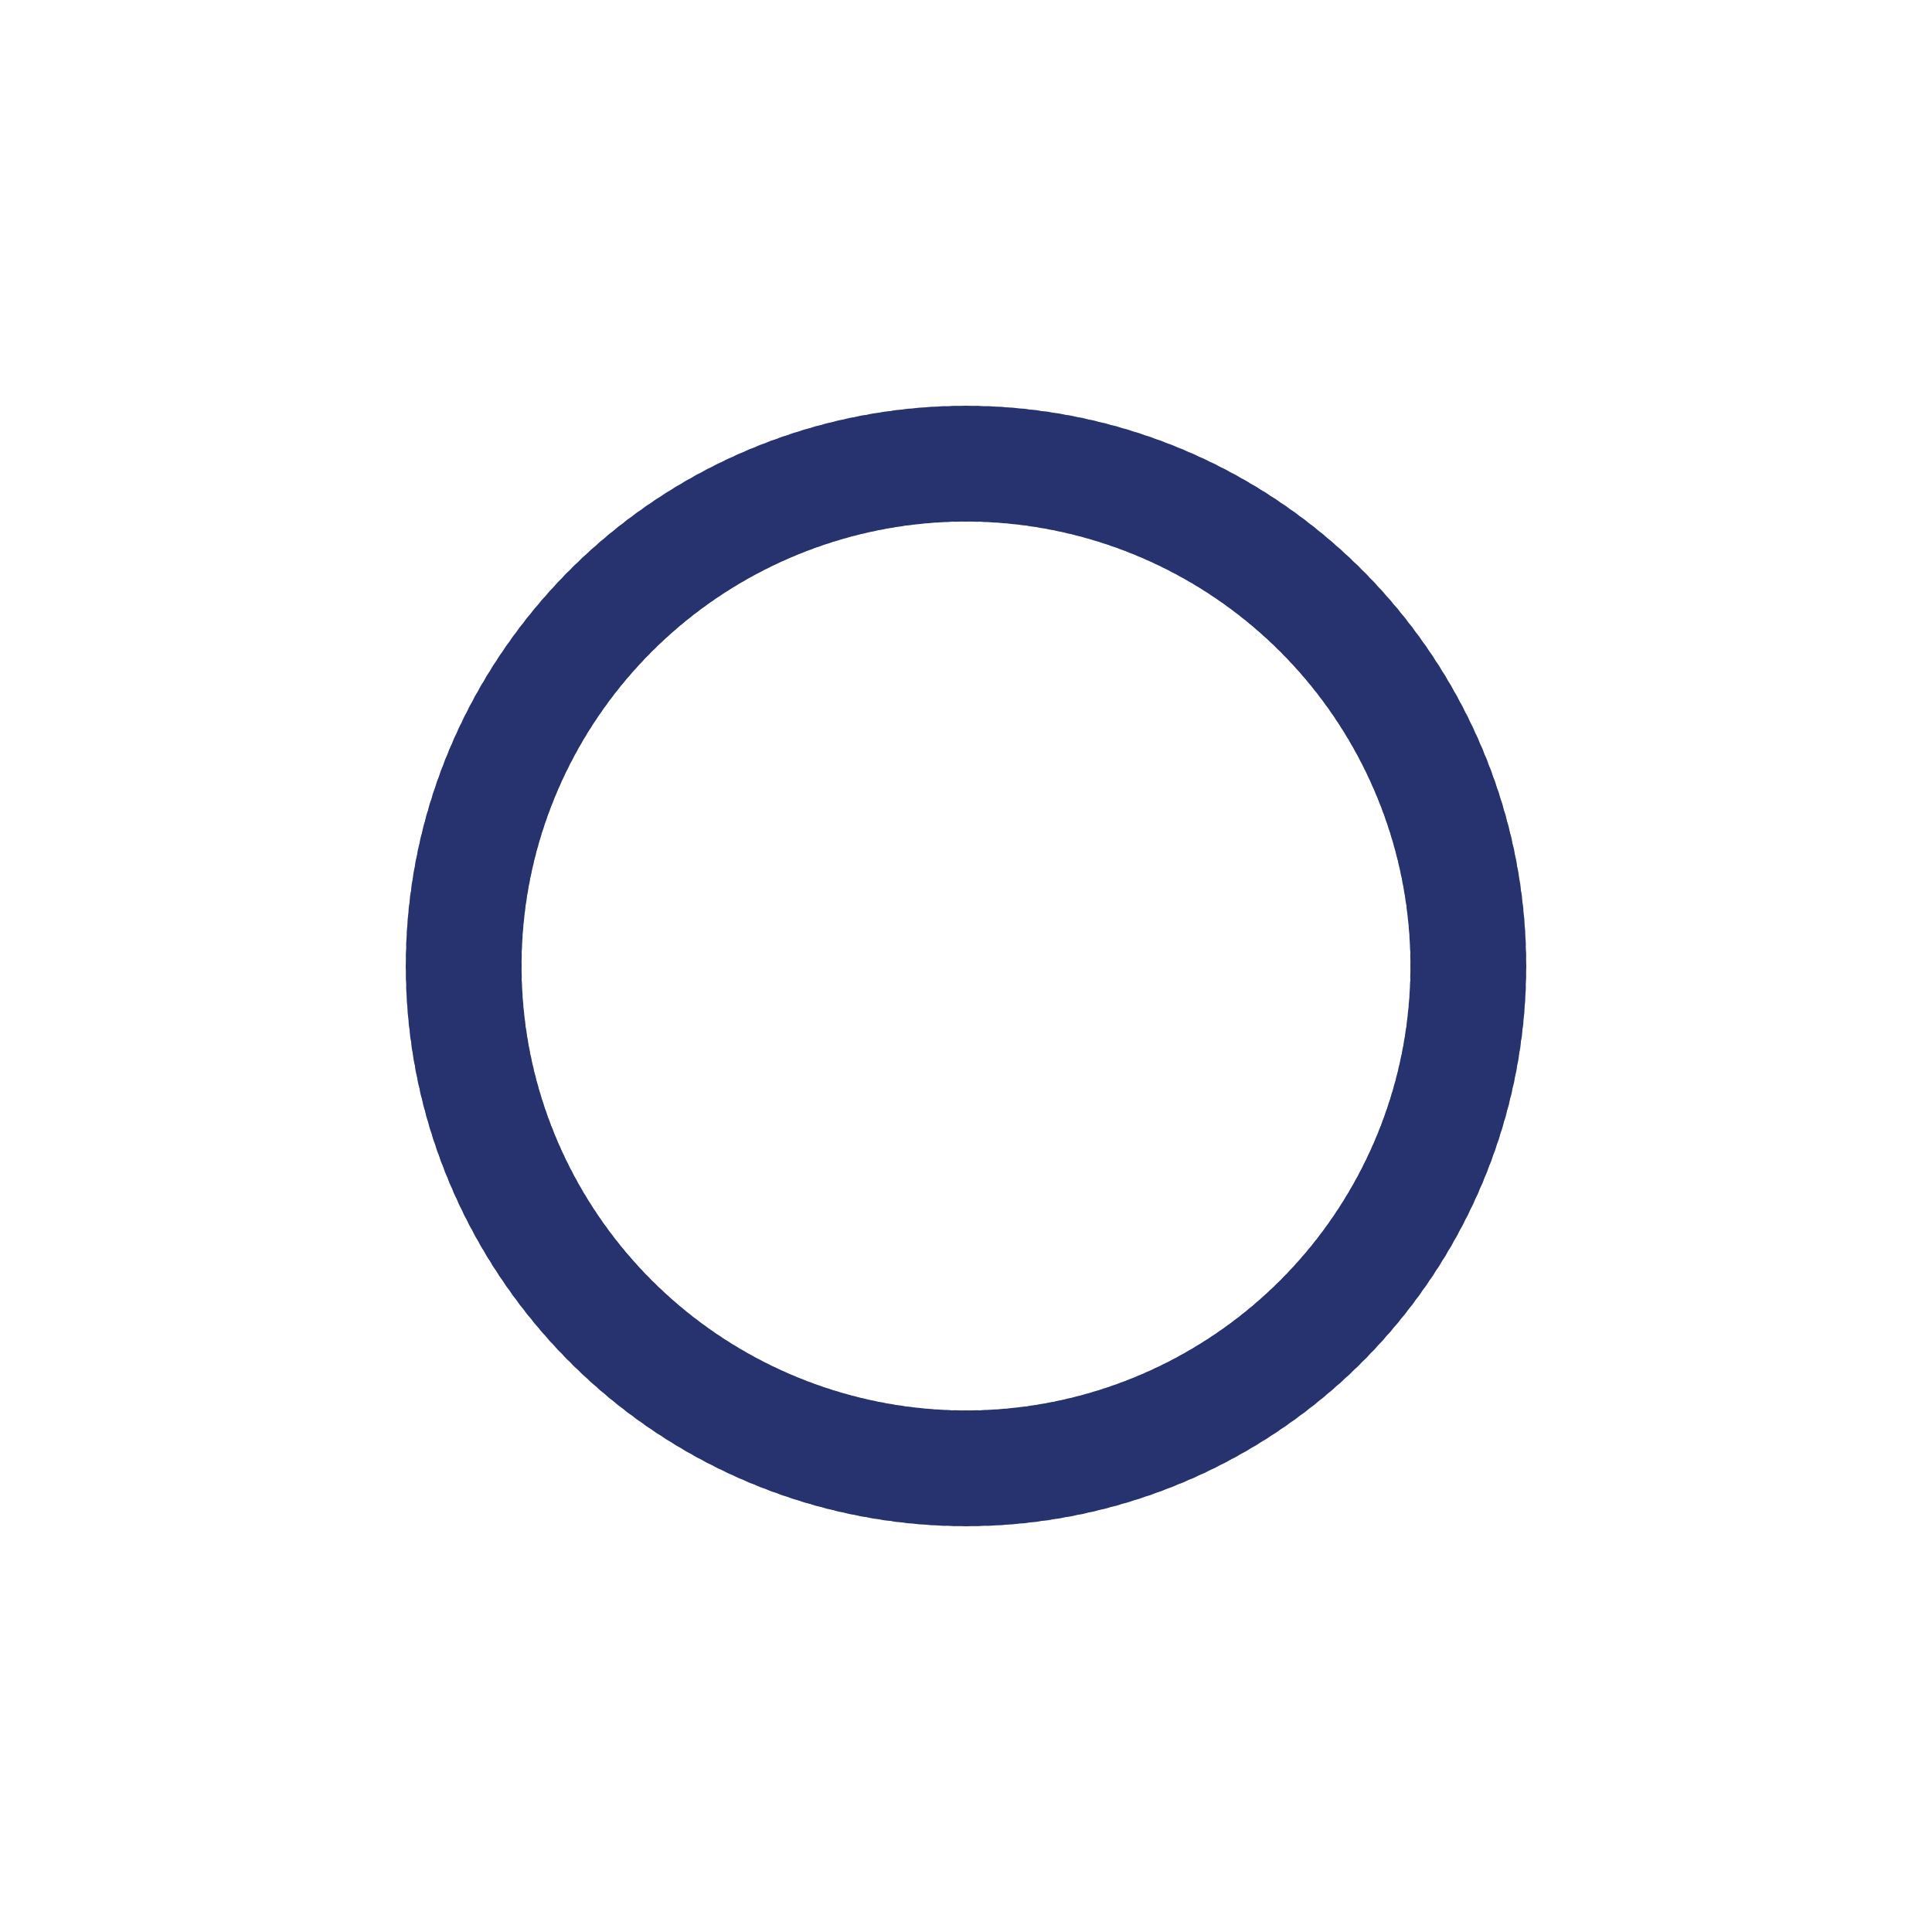<svg class="lds-spinner" width="200px"  height="200px"  xmlns="http://www.w3.org/2000/svg" xmlns:xlink="http://www.w3.org/1999/xlink" viewBox="0 0 100 100" preserveAspectRatio="xMidYMid" style="background: none;"><g transform="rotate(0 50 50)">
  <rect x="47" y="21" rx="47" ry="21" width="6" height="6" fill="#27336e">
    <animate attributeName="opacity" values="1;0" keyTimes="0;1" dur="1s" begin="-0.997s" repeatCount="indefinite"></animate>
  </rect>
</g><g transform="rotate(1.2 50 50)">
  <rect x="47" y="21" rx="47" ry="21" width="6" height="6" fill="#27336e">
    <animate attributeName="opacity" values="1;0" keyTimes="0;1" dur="1s" begin="-0.993s" repeatCount="indefinite"></animate>
  </rect>
</g><g transform="rotate(2.4 50 50)">
  <rect x="47" y="21" rx="47" ry="21" width="6" height="6" fill="#27336e">
    <animate attributeName="opacity" values="1;0" keyTimes="0;1" dur="1s" begin="-0.99s" repeatCount="indefinite"></animate>
  </rect>
</g><g transform="rotate(3.6 50 50)">
  <rect x="47" y="21" rx="47" ry="21" width="6" height="6" fill="#27336e">
    <animate attributeName="opacity" values="1;0" keyTimes="0;1" dur="1s" begin="-0.987s" repeatCount="indefinite"></animate>
  </rect>
</g><g transform="rotate(4.8 50 50)">
  <rect x="47" y="21" rx="47" ry="21" width="6" height="6" fill="#27336e">
    <animate attributeName="opacity" values="1;0" keyTimes="0;1" dur="1s" begin="-0.983s" repeatCount="indefinite"></animate>
  </rect>
</g><g transform="rotate(6 50 50)">
  <rect x="47" y="21" rx="47" ry="21" width="6" height="6" fill="#27336e">
    <animate attributeName="opacity" values="1;0" keyTimes="0;1" dur="1s" begin="-0.98s" repeatCount="indefinite"></animate>
  </rect>
</g><g transform="rotate(7.2 50 50)">
  <rect x="47" y="21" rx="47" ry="21" width="6" height="6" fill="#27336e">
    <animate attributeName="opacity" values="1;0" keyTimes="0;1" dur="1s" begin="-0.977s" repeatCount="indefinite"></animate>
  </rect>
</g><g transform="rotate(8.4 50 50)">
  <rect x="47" y="21" rx="47" ry="21" width="6" height="6" fill="#27336e">
    <animate attributeName="opacity" values="1;0" keyTimes="0;1" dur="1s" begin="-0.973s" repeatCount="indefinite"></animate>
  </rect>
</g><g transform="rotate(9.6 50 50)">
  <rect x="47" y="21" rx="47" ry="21" width="6" height="6" fill="#27336e">
    <animate attributeName="opacity" values="1;0" keyTimes="0;1" dur="1s" begin="-0.97s" repeatCount="indefinite"></animate>
  </rect>
</g><g transform="rotate(10.8 50 50)">
  <rect x="47" y="21" rx="47" ry="21" width="6" height="6" fill="#27336e">
    <animate attributeName="opacity" values="1;0" keyTimes="0;1" dur="1s" begin="-0.967s" repeatCount="indefinite"></animate>
  </rect>
</g><g transform="rotate(12 50 50)">
  <rect x="47" y="21" rx="47" ry="21" width="6" height="6" fill="#27336e">
    <animate attributeName="opacity" values="1;0" keyTimes="0;1" dur="1s" begin="-0.963s" repeatCount="indefinite"></animate>
  </rect>
</g><g transform="rotate(13.2 50 50)">
  <rect x="47" y="21" rx="47" ry="21" width="6" height="6" fill="#27336e">
    <animate attributeName="opacity" values="1;0" keyTimes="0;1" dur="1s" begin="-0.96s" repeatCount="indefinite"></animate>
  </rect>
</g><g transform="rotate(14.4 50 50)">
  <rect x="47" y="21" rx="47" ry="21" width="6" height="6" fill="#27336e">
    <animate attributeName="opacity" values="1;0" keyTimes="0;1" dur="1s" begin="-0.957s" repeatCount="indefinite"></animate>
  </rect>
</g><g transform="rotate(15.6 50 50)">
  <rect x="47" y="21" rx="47" ry="21" width="6" height="6" fill="#27336e">
    <animate attributeName="opacity" values="1;0" keyTimes="0;1" dur="1s" begin="-0.953s" repeatCount="indefinite"></animate>
  </rect>
</g><g transform="rotate(16.8 50 50)">
  <rect x="47" y="21" rx="47" ry="21" width="6" height="6" fill="#27336e">
    <animate attributeName="opacity" values="1;0" keyTimes="0;1" dur="1s" begin="-0.95s" repeatCount="indefinite"></animate>
  </rect>
</g><g transform="rotate(18 50 50)">
  <rect x="47" y="21" rx="47" ry="21" width="6" height="6" fill="#27336e">
    <animate attributeName="opacity" values="1;0" keyTimes="0;1" dur="1s" begin="-0.947s" repeatCount="indefinite"></animate>
  </rect>
</g><g transform="rotate(19.2 50 50)">
  <rect x="47" y="21" rx="47" ry="21" width="6" height="6" fill="#27336e">
    <animate attributeName="opacity" values="1;0" keyTimes="0;1" dur="1s" begin="-0.943s" repeatCount="indefinite"></animate>
  </rect>
</g><g transform="rotate(20.4 50 50)">
  <rect x="47" y="21" rx="47" ry="21" width="6" height="6" fill="#27336e">
    <animate attributeName="opacity" values="1;0" keyTimes="0;1" dur="1s" begin="-0.94s" repeatCount="indefinite"></animate>
  </rect>
</g><g transform="rotate(21.6 50 50)">
  <rect x="47" y="21" rx="47" ry="21" width="6" height="6" fill="#27336e">
    <animate attributeName="opacity" values="1;0" keyTimes="0;1" dur="1s" begin="-0.937s" repeatCount="indefinite"></animate>
  </rect>
</g><g transform="rotate(22.8 50 50)">
  <rect x="47" y="21" rx="47" ry="21" width="6" height="6" fill="#27336e">
    <animate attributeName="opacity" values="1;0" keyTimes="0;1" dur="1s" begin="-0.933s" repeatCount="indefinite"></animate>
  </rect>
</g><g transform="rotate(24 50 50)">
  <rect x="47" y="21" rx="47" ry="21" width="6" height="6" fill="#27336e">
    <animate attributeName="opacity" values="1;0" keyTimes="0;1" dur="1s" begin="-0.93s" repeatCount="indefinite"></animate>
  </rect>
</g><g transform="rotate(25.2 50 50)">
  <rect x="47" y="21" rx="47" ry="21" width="6" height="6" fill="#27336e">
    <animate attributeName="opacity" values="1;0" keyTimes="0;1" dur="1s" begin="-0.927s" repeatCount="indefinite"></animate>
  </rect>
</g><g transform="rotate(26.4 50 50)">
  <rect x="47" y="21" rx="47" ry="21" width="6" height="6" fill="#27336e">
    <animate attributeName="opacity" values="1;0" keyTimes="0;1" dur="1s" begin="-0.923s" repeatCount="indefinite"></animate>
  </rect>
</g><g transform="rotate(27.6 50 50)">
  <rect x="47" y="21" rx="47" ry="21" width="6" height="6" fill="#27336e">
    <animate attributeName="opacity" values="1;0" keyTimes="0;1" dur="1s" begin="-0.92s" repeatCount="indefinite"></animate>
  </rect>
</g><g transform="rotate(28.8 50 50)">
  <rect x="47" y="21" rx="47" ry="21" width="6" height="6" fill="#27336e">
    <animate attributeName="opacity" values="1;0" keyTimes="0;1" dur="1s" begin="-0.917s" repeatCount="indefinite"></animate>
  </rect>
</g><g transform="rotate(30 50 50)">
  <rect x="47" y="21" rx="47" ry="21" width="6" height="6" fill="#27336e">
    <animate attributeName="opacity" values="1;0" keyTimes="0;1" dur="1s" begin="-0.913s" repeatCount="indefinite"></animate>
  </rect>
</g><g transform="rotate(31.2 50 50)">
  <rect x="47" y="21" rx="47" ry="21" width="6" height="6" fill="#27336e">
    <animate attributeName="opacity" values="1;0" keyTimes="0;1" dur="1s" begin="-0.91s" repeatCount="indefinite"></animate>
  </rect>
</g><g transform="rotate(32.4 50 50)">
  <rect x="47" y="21" rx="47" ry="21" width="6" height="6" fill="#27336e">
    <animate attributeName="opacity" values="1;0" keyTimes="0;1" dur="1s" begin="-0.907s" repeatCount="indefinite"></animate>
  </rect>
</g><g transform="rotate(33.6 50 50)">
  <rect x="47" y="21" rx="47" ry="21" width="6" height="6" fill="#27336e">
    <animate attributeName="opacity" values="1;0" keyTimes="0;1" dur="1s" begin="-0.903s" repeatCount="indefinite"></animate>
  </rect>
</g><g transform="rotate(34.8 50 50)">
  <rect x="47" y="21" rx="47" ry="21" width="6" height="6" fill="#27336e">
    <animate attributeName="opacity" values="1;0" keyTimes="0;1" dur="1s" begin="-0.9s" repeatCount="indefinite"></animate>
  </rect>
</g><g transform="rotate(36 50 50)">
  <rect x="47" y="21" rx="47" ry="21" width="6" height="6" fill="#27336e">
    <animate attributeName="opacity" values="1;0" keyTimes="0;1" dur="1s" begin="-0.897s" repeatCount="indefinite"></animate>
  </rect>
</g><g transform="rotate(37.2 50 50)">
  <rect x="47" y="21" rx="47" ry="21" width="6" height="6" fill="#27336e">
    <animate attributeName="opacity" values="1;0" keyTimes="0;1" dur="1s" begin="-0.893s" repeatCount="indefinite"></animate>
  </rect>
</g><g transform="rotate(38.4 50 50)">
  <rect x="47" y="21" rx="47" ry="21" width="6" height="6" fill="#27336e">
    <animate attributeName="opacity" values="1;0" keyTimes="0;1" dur="1s" begin="-0.89s" repeatCount="indefinite"></animate>
  </rect>
</g><g transform="rotate(39.6 50 50)">
  <rect x="47" y="21" rx="47" ry="21" width="6" height="6" fill="#27336e">
    <animate attributeName="opacity" values="1;0" keyTimes="0;1" dur="1s" begin="-0.887s" repeatCount="indefinite"></animate>
  </rect>
</g><g transform="rotate(40.8 50 50)">
  <rect x="47" y="21" rx="47" ry="21" width="6" height="6" fill="#27336e">
    <animate attributeName="opacity" values="1;0" keyTimes="0;1" dur="1s" begin="-0.883s" repeatCount="indefinite"></animate>
  </rect>
</g><g transform="rotate(42 50 50)">
  <rect x="47" y="21" rx="47" ry="21" width="6" height="6" fill="#27336e">
    <animate attributeName="opacity" values="1;0" keyTimes="0;1" dur="1s" begin="-0.88s" repeatCount="indefinite"></animate>
  </rect>
</g><g transform="rotate(43.2 50 50)">
  <rect x="47" y="21" rx="47" ry="21" width="6" height="6" fill="#27336e">
    <animate attributeName="opacity" values="1;0" keyTimes="0;1" dur="1s" begin="-0.877s" repeatCount="indefinite"></animate>
  </rect>
</g><g transform="rotate(44.4 50 50)">
  <rect x="47" y="21" rx="47" ry="21" width="6" height="6" fill="#27336e">
    <animate attributeName="opacity" values="1;0" keyTimes="0;1" dur="1s" begin="-0.873s" repeatCount="indefinite"></animate>
  </rect>
</g><g transform="rotate(45.6 50 50)">
  <rect x="47" y="21" rx="47" ry="21" width="6" height="6" fill="#27336e">
    <animate attributeName="opacity" values="1;0" keyTimes="0;1" dur="1s" begin="-0.87s" repeatCount="indefinite"></animate>
  </rect>
</g><g transform="rotate(46.8 50 50)">
  <rect x="47" y="21" rx="47" ry="21" width="6" height="6" fill="#27336e">
    <animate attributeName="opacity" values="1;0" keyTimes="0;1" dur="1s" begin="-0.867s" repeatCount="indefinite"></animate>
  </rect>
</g><g transform="rotate(48 50 50)">
  <rect x="47" y="21" rx="47" ry="21" width="6" height="6" fill="#27336e">
    <animate attributeName="opacity" values="1;0" keyTimes="0;1" dur="1s" begin="-0.863s" repeatCount="indefinite"></animate>
  </rect>
</g><g transform="rotate(49.2 50 50)">
  <rect x="47" y="21" rx="47" ry="21" width="6" height="6" fill="#27336e">
    <animate attributeName="opacity" values="1;0" keyTimes="0;1" dur="1s" begin="-0.86s" repeatCount="indefinite"></animate>
  </rect>
</g><g transform="rotate(50.4 50 50)">
  <rect x="47" y="21" rx="47" ry="21" width="6" height="6" fill="#27336e">
    <animate attributeName="opacity" values="1;0" keyTimes="0;1" dur="1s" begin="-0.857s" repeatCount="indefinite"></animate>
  </rect>
</g><g transform="rotate(51.6 50 50)">
  <rect x="47" y="21" rx="47" ry="21" width="6" height="6" fill="#27336e">
    <animate attributeName="opacity" values="1;0" keyTimes="0;1" dur="1s" begin="-0.853s" repeatCount="indefinite"></animate>
  </rect>
</g><g transform="rotate(52.8 50 50)">
  <rect x="47" y="21" rx="47" ry="21" width="6" height="6" fill="#27336e">
    <animate attributeName="opacity" values="1;0" keyTimes="0;1" dur="1s" begin="-0.85s" repeatCount="indefinite"></animate>
  </rect>
</g><g transform="rotate(54 50 50)">
  <rect x="47" y="21" rx="47" ry="21" width="6" height="6" fill="#27336e">
    <animate attributeName="opacity" values="1;0" keyTimes="0;1" dur="1s" begin="-0.847s" repeatCount="indefinite"></animate>
  </rect>
</g><g transform="rotate(55.2 50 50)">
  <rect x="47" y="21" rx="47" ry="21" width="6" height="6" fill="#27336e">
    <animate attributeName="opacity" values="1;0" keyTimes="0;1" dur="1s" begin="-0.843s" repeatCount="indefinite"></animate>
  </rect>
</g><g transform="rotate(56.4 50 50)">
  <rect x="47" y="21" rx="47" ry="21" width="6" height="6" fill="#27336e">
    <animate attributeName="opacity" values="1;0" keyTimes="0;1" dur="1s" begin="-0.84s" repeatCount="indefinite"></animate>
  </rect>
</g><g transform="rotate(57.6 50 50)">
  <rect x="47" y="21" rx="47" ry="21" width="6" height="6" fill="#27336e">
    <animate attributeName="opacity" values="1;0" keyTimes="0;1" dur="1s" begin="-0.837s" repeatCount="indefinite"></animate>
  </rect>
</g><g transform="rotate(58.8 50 50)">
  <rect x="47" y="21" rx="47" ry="21" width="6" height="6" fill="#27336e">
    <animate attributeName="opacity" values="1;0" keyTimes="0;1" dur="1s" begin="-0.833s" repeatCount="indefinite"></animate>
  </rect>
</g><g transform="rotate(60 50 50)">
  <rect x="47" y="21" rx="47" ry="21" width="6" height="6" fill="#27336e">
    <animate attributeName="opacity" values="1;0" keyTimes="0;1" dur="1s" begin="-0.83s" repeatCount="indefinite"></animate>
  </rect>
</g><g transform="rotate(61.2 50 50)">
  <rect x="47" y="21" rx="47" ry="21" width="6" height="6" fill="#27336e">
    <animate attributeName="opacity" values="1;0" keyTimes="0;1" dur="1s" begin="-0.827s" repeatCount="indefinite"></animate>
  </rect>
</g><g transform="rotate(62.4 50 50)">
  <rect x="47" y="21" rx="47" ry="21" width="6" height="6" fill="#27336e">
    <animate attributeName="opacity" values="1;0" keyTimes="0;1" dur="1s" begin="-0.823s" repeatCount="indefinite"></animate>
  </rect>
</g><g transform="rotate(63.6 50 50)">
  <rect x="47" y="21" rx="47" ry="21" width="6" height="6" fill="#27336e">
    <animate attributeName="opacity" values="1;0" keyTimes="0;1" dur="1s" begin="-0.82s" repeatCount="indefinite"></animate>
  </rect>
</g><g transform="rotate(64.8 50 50)">
  <rect x="47" y="21" rx="47" ry="21" width="6" height="6" fill="#27336e">
    <animate attributeName="opacity" values="1;0" keyTimes="0;1" dur="1s" begin="-0.817s" repeatCount="indefinite"></animate>
  </rect>
</g><g transform="rotate(66 50 50)">
  <rect x="47" y="21" rx="47" ry="21" width="6" height="6" fill="#27336e">
    <animate attributeName="opacity" values="1;0" keyTimes="0;1" dur="1s" begin="-0.813s" repeatCount="indefinite"></animate>
  </rect>
</g><g transform="rotate(67.2 50 50)">
  <rect x="47" y="21" rx="47" ry="21" width="6" height="6" fill="#27336e">
    <animate attributeName="opacity" values="1;0" keyTimes="0;1" dur="1s" begin="-0.81s" repeatCount="indefinite"></animate>
  </rect>
</g><g transform="rotate(68.4 50 50)">
  <rect x="47" y="21" rx="47" ry="21" width="6" height="6" fill="#27336e">
    <animate attributeName="opacity" values="1;0" keyTimes="0;1" dur="1s" begin="-0.807s" repeatCount="indefinite"></animate>
  </rect>
</g><g transform="rotate(69.6 50 50)">
  <rect x="47" y="21" rx="47" ry="21" width="6" height="6" fill="#27336e">
    <animate attributeName="opacity" values="1;0" keyTimes="0;1" dur="1s" begin="-0.803s" repeatCount="indefinite"></animate>
  </rect>
</g><g transform="rotate(70.8 50 50)">
  <rect x="47" y="21" rx="47" ry="21" width="6" height="6" fill="#27336e">
    <animate attributeName="opacity" values="1;0" keyTimes="0;1" dur="1s" begin="-0.8s" repeatCount="indefinite"></animate>
  </rect>
</g><g transform="rotate(72 50 50)">
  <rect x="47" y="21" rx="47" ry="21" width="6" height="6" fill="#27336e">
    <animate attributeName="opacity" values="1;0" keyTimes="0;1" dur="1s" begin="-0.797s" repeatCount="indefinite"></animate>
  </rect>
</g><g transform="rotate(73.2 50 50)">
  <rect x="47" y="21" rx="47" ry="21" width="6" height="6" fill="#27336e">
    <animate attributeName="opacity" values="1;0" keyTimes="0;1" dur="1s" begin="-0.793s" repeatCount="indefinite"></animate>
  </rect>
</g><g transform="rotate(74.4 50 50)">
  <rect x="47" y="21" rx="47" ry="21" width="6" height="6" fill="#27336e">
    <animate attributeName="opacity" values="1;0" keyTimes="0;1" dur="1s" begin="-0.79s" repeatCount="indefinite"></animate>
  </rect>
</g><g transform="rotate(75.6 50 50)">
  <rect x="47" y="21" rx="47" ry="21" width="6" height="6" fill="#27336e">
    <animate attributeName="opacity" values="1;0" keyTimes="0;1" dur="1s" begin="-0.787s" repeatCount="indefinite"></animate>
  </rect>
</g><g transform="rotate(76.8 50 50)">
  <rect x="47" y="21" rx="47" ry="21" width="6" height="6" fill="#27336e">
    <animate attributeName="opacity" values="1;0" keyTimes="0;1" dur="1s" begin="-0.783s" repeatCount="indefinite"></animate>
  </rect>
</g><g transform="rotate(78 50 50)">
  <rect x="47" y="21" rx="47" ry="21" width="6" height="6" fill="#27336e">
    <animate attributeName="opacity" values="1;0" keyTimes="0;1" dur="1s" begin="-0.78s" repeatCount="indefinite"></animate>
  </rect>
</g><g transform="rotate(79.2 50 50)">
  <rect x="47" y="21" rx="47" ry="21" width="6" height="6" fill="#27336e">
    <animate attributeName="opacity" values="1;0" keyTimes="0;1" dur="1s" begin="-0.777s" repeatCount="indefinite"></animate>
  </rect>
</g><g transform="rotate(80.4 50 50)">
  <rect x="47" y="21" rx="47" ry="21" width="6" height="6" fill="#27336e">
    <animate attributeName="opacity" values="1;0" keyTimes="0;1" dur="1s" begin="-0.773s" repeatCount="indefinite"></animate>
  </rect>
</g><g transform="rotate(81.6 50 50)">
  <rect x="47" y="21" rx="47" ry="21" width="6" height="6" fill="#27336e">
    <animate attributeName="opacity" values="1;0" keyTimes="0;1" dur="1s" begin="-0.77s" repeatCount="indefinite"></animate>
  </rect>
</g><g transform="rotate(82.8 50 50)">
  <rect x="47" y="21" rx="47" ry="21" width="6" height="6" fill="#27336e">
    <animate attributeName="opacity" values="1;0" keyTimes="0;1" dur="1s" begin="-0.767s" repeatCount="indefinite"></animate>
  </rect>
</g><g transform="rotate(84 50 50)">
  <rect x="47" y="21" rx="47" ry="21" width="6" height="6" fill="#27336e">
    <animate attributeName="opacity" values="1;0" keyTimes="0;1" dur="1s" begin="-0.763s" repeatCount="indefinite"></animate>
  </rect>
</g><g transform="rotate(85.2 50 50)">
  <rect x="47" y="21" rx="47" ry="21" width="6" height="6" fill="#27336e">
    <animate attributeName="opacity" values="1;0" keyTimes="0;1" dur="1s" begin="-0.76s" repeatCount="indefinite"></animate>
  </rect>
</g><g transform="rotate(86.4 50 50)">
  <rect x="47" y="21" rx="47" ry="21" width="6" height="6" fill="#27336e">
    <animate attributeName="opacity" values="1;0" keyTimes="0;1" dur="1s" begin="-0.757s" repeatCount="indefinite"></animate>
  </rect>
</g><g transform="rotate(87.6 50 50)">
  <rect x="47" y="21" rx="47" ry="21" width="6" height="6" fill="#27336e">
    <animate attributeName="opacity" values="1;0" keyTimes="0;1" dur="1s" begin="-0.753s" repeatCount="indefinite"></animate>
  </rect>
</g><g transform="rotate(88.8 50 50)">
  <rect x="47" y="21" rx="47" ry="21" width="6" height="6" fill="#27336e">
    <animate attributeName="opacity" values="1;0" keyTimes="0;1" dur="1s" begin="-0.75s" repeatCount="indefinite"></animate>
  </rect>
</g><g transform="rotate(90 50 50)">
  <rect x="47" y="21" rx="47" ry="21" width="6" height="6" fill="#27336e">
    <animate attributeName="opacity" values="1;0" keyTimes="0;1" dur="1s" begin="-0.747s" repeatCount="indefinite"></animate>
  </rect>
</g><g transform="rotate(91.2 50 50)">
  <rect x="47" y="21" rx="47" ry="21" width="6" height="6" fill="#27336e">
    <animate attributeName="opacity" values="1;0" keyTimes="0;1" dur="1s" begin="-0.743s" repeatCount="indefinite"></animate>
  </rect>
</g><g transform="rotate(92.4 50 50)">
  <rect x="47" y="21" rx="47" ry="21" width="6" height="6" fill="#27336e">
    <animate attributeName="opacity" values="1;0" keyTimes="0;1" dur="1s" begin="-0.74s" repeatCount="indefinite"></animate>
  </rect>
</g><g transform="rotate(93.6 50 50)">
  <rect x="47" y="21" rx="47" ry="21" width="6" height="6" fill="#27336e">
    <animate attributeName="opacity" values="1;0" keyTimes="0;1" dur="1s" begin="-0.737s" repeatCount="indefinite"></animate>
  </rect>
</g><g transform="rotate(94.8 50 50)">
  <rect x="47" y="21" rx="47" ry="21" width="6" height="6" fill="#27336e">
    <animate attributeName="opacity" values="1;0" keyTimes="0;1" dur="1s" begin="-0.733s" repeatCount="indefinite"></animate>
  </rect>
</g><g transform="rotate(96 50 50)">
  <rect x="47" y="21" rx="47" ry="21" width="6" height="6" fill="#27336e">
    <animate attributeName="opacity" values="1;0" keyTimes="0;1" dur="1s" begin="-0.73s" repeatCount="indefinite"></animate>
  </rect>
</g><g transform="rotate(97.2 50 50)">
  <rect x="47" y="21" rx="47" ry="21" width="6" height="6" fill="#27336e">
    <animate attributeName="opacity" values="1;0" keyTimes="0;1" dur="1s" begin="-0.727s" repeatCount="indefinite"></animate>
  </rect>
</g><g transform="rotate(98.4 50 50)">
  <rect x="47" y="21" rx="47" ry="21" width="6" height="6" fill="#27336e">
    <animate attributeName="opacity" values="1;0" keyTimes="0;1" dur="1s" begin="-0.723s" repeatCount="indefinite"></animate>
  </rect>
</g><g transform="rotate(99.6 50 50)">
  <rect x="47" y="21" rx="47" ry="21" width="6" height="6" fill="#27336e">
    <animate attributeName="opacity" values="1;0" keyTimes="0;1" dur="1s" begin="-0.72s" repeatCount="indefinite"></animate>
  </rect>
</g><g transform="rotate(100.8 50 50)">
  <rect x="47" y="21" rx="47" ry="21" width="6" height="6" fill="#27336e">
    <animate attributeName="opacity" values="1;0" keyTimes="0;1" dur="1s" begin="-0.717s" repeatCount="indefinite"></animate>
  </rect>
</g><g transform="rotate(102 50 50)">
  <rect x="47" y="21" rx="47" ry="21" width="6" height="6" fill="#27336e">
    <animate attributeName="opacity" values="1;0" keyTimes="0;1" dur="1s" begin="-0.713s" repeatCount="indefinite"></animate>
  </rect>
</g><g transform="rotate(103.2 50 50)">
  <rect x="47" y="21" rx="47" ry="21" width="6" height="6" fill="#27336e">
    <animate attributeName="opacity" values="1;0" keyTimes="0;1" dur="1s" begin="-0.71s" repeatCount="indefinite"></animate>
  </rect>
</g><g transform="rotate(104.4 50 50)">
  <rect x="47" y="21" rx="47" ry="21" width="6" height="6" fill="#27336e">
    <animate attributeName="opacity" values="1;0" keyTimes="0;1" dur="1s" begin="-0.707s" repeatCount="indefinite"></animate>
  </rect>
</g><g transform="rotate(105.6 50 50)">
  <rect x="47" y="21" rx="47" ry="21" width="6" height="6" fill="#27336e">
    <animate attributeName="opacity" values="1;0" keyTimes="0;1" dur="1s" begin="-0.703s" repeatCount="indefinite"></animate>
  </rect>
</g><g transform="rotate(106.8 50 50)">
  <rect x="47" y="21" rx="47" ry="21" width="6" height="6" fill="#27336e">
    <animate attributeName="opacity" values="1;0" keyTimes="0;1" dur="1s" begin="-0.7s" repeatCount="indefinite"></animate>
  </rect>
</g><g transform="rotate(108 50 50)">
  <rect x="47" y="21" rx="47" ry="21" width="6" height="6" fill="#27336e">
    <animate attributeName="opacity" values="1;0" keyTimes="0;1" dur="1s" begin="-0.697s" repeatCount="indefinite"></animate>
  </rect>
</g><g transform="rotate(109.2 50 50)">
  <rect x="47" y="21" rx="47" ry="21" width="6" height="6" fill="#27336e">
    <animate attributeName="opacity" values="1;0" keyTimes="0;1" dur="1s" begin="-0.693s" repeatCount="indefinite"></animate>
  </rect>
</g><g transform="rotate(110.4 50 50)">
  <rect x="47" y="21" rx="47" ry="21" width="6" height="6" fill="#27336e">
    <animate attributeName="opacity" values="1;0" keyTimes="0;1" dur="1s" begin="-0.69s" repeatCount="indefinite"></animate>
  </rect>
</g><g transform="rotate(111.6 50 50)">
  <rect x="47" y="21" rx="47" ry="21" width="6" height="6" fill="#27336e">
    <animate attributeName="opacity" values="1;0" keyTimes="0;1" dur="1s" begin="-0.687s" repeatCount="indefinite"></animate>
  </rect>
</g><g transform="rotate(112.8 50 50)">
  <rect x="47" y="21" rx="47" ry="21" width="6" height="6" fill="#27336e">
    <animate attributeName="opacity" values="1;0" keyTimes="0;1" dur="1s" begin="-0.683s" repeatCount="indefinite"></animate>
  </rect>
</g><g transform="rotate(114 50 50)">
  <rect x="47" y="21" rx="47" ry="21" width="6" height="6" fill="#27336e">
    <animate attributeName="opacity" values="1;0" keyTimes="0;1" dur="1s" begin="-0.68s" repeatCount="indefinite"></animate>
  </rect>
</g><g transform="rotate(115.2 50 50)">
  <rect x="47" y="21" rx="47" ry="21" width="6" height="6" fill="#27336e">
    <animate attributeName="opacity" values="1;0" keyTimes="0;1" dur="1s" begin="-0.677s" repeatCount="indefinite"></animate>
  </rect>
</g><g transform="rotate(116.4 50 50)">
  <rect x="47" y="21" rx="47" ry="21" width="6" height="6" fill="#27336e">
    <animate attributeName="opacity" values="1;0" keyTimes="0;1" dur="1s" begin="-0.673s" repeatCount="indefinite"></animate>
  </rect>
</g><g transform="rotate(117.6 50 50)">
  <rect x="47" y="21" rx="47" ry="21" width="6" height="6" fill="#27336e">
    <animate attributeName="opacity" values="1;0" keyTimes="0;1" dur="1s" begin="-0.67s" repeatCount="indefinite"></animate>
  </rect>
</g><g transform="rotate(118.8 50 50)">
  <rect x="47" y="21" rx="47" ry="21" width="6" height="6" fill="#27336e">
    <animate attributeName="opacity" values="1;0" keyTimes="0;1" dur="1s" begin="-0.667s" repeatCount="indefinite"></animate>
  </rect>
</g><g transform="rotate(120 50 50)">
  <rect x="47" y="21" rx="47" ry="21" width="6" height="6" fill="#27336e">
    <animate attributeName="opacity" values="1;0" keyTimes="0;1" dur="1s" begin="-0.663s" repeatCount="indefinite"></animate>
  </rect>
</g><g transform="rotate(121.2 50 50)">
  <rect x="47" y="21" rx="47" ry="21" width="6" height="6" fill="#27336e">
    <animate attributeName="opacity" values="1;0" keyTimes="0;1" dur="1s" begin="-0.66s" repeatCount="indefinite"></animate>
  </rect>
</g><g transform="rotate(122.4 50 50)">
  <rect x="47" y="21" rx="47" ry="21" width="6" height="6" fill="#27336e">
    <animate attributeName="opacity" values="1;0" keyTimes="0;1" dur="1s" begin="-0.657s" repeatCount="indefinite"></animate>
  </rect>
</g><g transform="rotate(123.6 50 50)">
  <rect x="47" y="21" rx="47" ry="21" width="6" height="6" fill="#27336e">
    <animate attributeName="opacity" values="1;0" keyTimes="0;1" dur="1s" begin="-0.653s" repeatCount="indefinite"></animate>
  </rect>
</g><g transform="rotate(124.8 50 50)">
  <rect x="47" y="21" rx="47" ry="21" width="6" height="6" fill="#27336e">
    <animate attributeName="opacity" values="1;0" keyTimes="0;1" dur="1s" begin="-0.65s" repeatCount="indefinite"></animate>
  </rect>
</g><g transform="rotate(126 50 50)">
  <rect x="47" y="21" rx="47" ry="21" width="6" height="6" fill="#27336e">
    <animate attributeName="opacity" values="1;0" keyTimes="0;1" dur="1s" begin="-0.647s" repeatCount="indefinite"></animate>
  </rect>
</g><g transform="rotate(127.2 50 50)">
  <rect x="47" y="21" rx="47" ry="21" width="6" height="6" fill="#27336e">
    <animate attributeName="opacity" values="1;0" keyTimes="0;1" dur="1s" begin="-0.643s" repeatCount="indefinite"></animate>
  </rect>
</g><g transform="rotate(128.4 50 50)">
  <rect x="47" y="21" rx="47" ry="21" width="6" height="6" fill="#27336e">
    <animate attributeName="opacity" values="1;0" keyTimes="0;1" dur="1s" begin="-0.64s" repeatCount="indefinite"></animate>
  </rect>
</g><g transform="rotate(129.6 50 50)">
  <rect x="47" y="21" rx="47" ry="21" width="6" height="6" fill="#27336e">
    <animate attributeName="opacity" values="1;0" keyTimes="0;1" dur="1s" begin="-0.637s" repeatCount="indefinite"></animate>
  </rect>
</g><g transform="rotate(130.8 50 50)">
  <rect x="47" y="21" rx="47" ry="21" width="6" height="6" fill="#27336e">
    <animate attributeName="opacity" values="1;0" keyTimes="0;1" dur="1s" begin="-0.633s" repeatCount="indefinite"></animate>
  </rect>
</g><g transform="rotate(132 50 50)">
  <rect x="47" y="21" rx="47" ry="21" width="6" height="6" fill="#27336e">
    <animate attributeName="opacity" values="1;0" keyTimes="0;1" dur="1s" begin="-0.63s" repeatCount="indefinite"></animate>
  </rect>
</g><g transform="rotate(133.2 50 50)">
  <rect x="47" y="21" rx="47" ry="21" width="6" height="6" fill="#27336e">
    <animate attributeName="opacity" values="1;0" keyTimes="0;1" dur="1s" begin="-0.627s" repeatCount="indefinite"></animate>
  </rect>
</g><g transform="rotate(134.4 50 50)">
  <rect x="47" y="21" rx="47" ry="21" width="6" height="6" fill="#27336e">
    <animate attributeName="opacity" values="1;0" keyTimes="0;1" dur="1s" begin="-0.623s" repeatCount="indefinite"></animate>
  </rect>
</g><g transform="rotate(135.6 50 50)">
  <rect x="47" y="21" rx="47" ry="21" width="6" height="6" fill="#27336e">
    <animate attributeName="opacity" values="1;0" keyTimes="0;1" dur="1s" begin="-0.62s" repeatCount="indefinite"></animate>
  </rect>
</g><g transform="rotate(136.8 50 50)">
  <rect x="47" y="21" rx="47" ry="21" width="6" height="6" fill="#27336e">
    <animate attributeName="opacity" values="1;0" keyTimes="0;1" dur="1s" begin="-0.617s" repeatCount="indefinite"></animate>
  </rect>
</g><g transform="rotate(138 50 50)">
  <rect x="47" y="21" rx="47" ry="21" width="6" height="6" fill="#27336e">
    <animate attributeName="opacity" values="1;0" keyTimes="0;1" dur="1s" begin="-0.613s" repeatCount="indefinite"></animate>
  </rect>
</g><g transform="rotate(139.2 50 50)">
  <rect x="47" y="21" rx="47" ry="21" width="6" height="6" fill="#27336e">
    <animate attributeName="opacity" values="1;0" keyTimes="0;1" dur="1s" begin="-0.61s" repeatCount="indefinite"></animate>
  </rect>
</g><g transform="rotate(140.4 50 50)">
  <rect x="47" y="21" rx="47" ry="21" width="6" height="6" fill="#27336e">
    <animate attributeName="opacity" values="1;0" keyTimes="0;1" dur="1s" begin="-0.607s" repeatCount="indefinite"></animate>
  </rect>
</g><g transform="rotate(141.6 50 50)">
  <rect x="47" y="21" rx="47" ry="21" width="6" height="6" fill="#27336e">
    <animate attributeName="opacity" values="1;0" keyTimes="0;1" dur="1s" begin="-0.603s" repeatCount="indefinite"></animate>
  </rect>
</g><g transform="rotate(142.8 50 50)">
  <rect x="47" y="21" rx="47" ry="21" width="6" height="6" fill="#27336e">
    <animate attributeName="opacity" values="1;0" keyTimes="0;1" dur="1s" begin="-0.6s" repeatCount="indefinite"></animate>
  </rect>
</g><g transform="rotate(144 50 50)">
  <rect x="47" y="21" rx="47" ry="21" width="6" height="6" fill="#27336e">
    <animate attributeName="opacity" values="1;0" keyTimes="0;1" dur="1s" begin="-0.597s" repeatCount="indefinite"></animate>
  </rect>
</g><g transform="rotate(145.2 50 50)">
  <rect x="47" y="21" rx="47" ry="21" width="6" height="6" fill="#27336e">
    <animate attributeName="opacity" values="1;0" keyTimes="0;1" dur="1s" begin="-0.593s" repeatCount="indefinite"></animate>
  </rect>
</g><g transform="rotate(146.4 50 50)">
  <rect x="47" y="21" rx="47" ry="21" width="6" height="6" fill="#27336e">
    <animate attributeName="opacity" values="1;0" keyTimes="0;1" dur="1s" begin="-0.59s" repeatCount="indefinite"></animate>
  </rect>
</g><g transform="rotate(147.6 50 50)">
  <rect x="47" y="21" rx="47" ry="21" width="6" height="6" fill="#27336e">
    <animate attributeName="opacity" values="1;0" keyTimes="0;1" dur="1s" begin="-0.587s" repeatCount="indefinite"></animate>
  </rect>
</g><g transform="rotate(148.8 50 50)">
  <rect x="47" y="21" rx="47" ry="21" width="6" height="6" fill="#27336e">
    <animate attributeName="opacity" values="1;0" keyTimes="0;1" dur="1s" begin="-0.583s" repeatCount="indefinite"></animate>
  </rect>
</g><g transform="rotate(150 50 50)">
  <rect x="47" y="21" rx="47" ry="21" width="6" height="6" fill="#27336e">
    <animate attributeName="opacity" values="1;0" keyTimes="0;1" dur="1s" begin="-0.58s" repeatCount="indefinite"></animate>
  </rect>
</g><g transform="rotate(151.2 50 50)">
  <rect x="47" y="21" rx="47" ry="21" width="6" height="6" fill="#27336e">
    <animate attributeName="opacity" values="1;0" keyTimes="0;1" dur="1s" begin="-0.577s" repeatCount="indefinite"></animate>
  </rect>
</g><g transform="rotate(152.4 50 50)">
  <rect x="47" y="21" rx="47" ry="21" width="6" height="6" fill="#27336e">
    <animate attributeName="opacity" values="1;0" keyTimes="0;1" dur="1s" begin="-0.573s" repeatCount="indefinite"></animate>
  </rect>
</g><g transform="rotate(153.6 50 50)">
  <rect x="47" y="21" rx="47" ry="21" width="6" height="6" fill="#27336e">
    <animate attributeName="opacity" values="1;0" keyTimes="0;1" dur="1s" begin="-0.57s" repeatCount="indefinite"></animate>
  </rect>
</g><g transform="rotate(154.8 50 50)">
  <rect x="47" y="21" rx="47" ry="21" width="6" height="6" fill="#27336e">
    <animate attributeName="opacity" values="1;0" keyTimes="0;1" dur="1s" begin="-0.567s" repeatCount="indefinite"></animate>
  </rect>
</g><g transform="rotate(156 50 50)">
  <rect x="47" y="21" rx="47" ry="21" width="6" height="6" fill="#27336e">
    <animate attributeName="opacity" values="1;0" keyTimes="0;1" dur="1s" begin="-0.563s" repeatCount="indefinite"></animate>
  </rect>
</g><g transform="rotate(157.2 50 50)">
  <rect x="47" y="21" rx="47" ry="21" width="6" height="6" fill="#27336e">
    <animate attributeName="opacity" values="1;0" keyTimes="0;1" dur="1s" begin="-0.56s" repeatCount="indefinite"></animate>
  </rect>
</g><g transform="rotate(158.4 50 50)">
  <rect x="47" y="21" rx="47" ry="21" width="6" height="6" fill="#27336e">
    <animate attributeName="opacity" values="1;0" keyTimes="0;1" dur="1s" begin="-0.557s" repeatCount="indefinite"></animate>
  </rect>
</g><g transform="rotate(159.6 50 50)">
  <rect x="47" y="21" rx="47" ry="21" width="6" height="6" fill="#27336e">
    <animate attributeName="opacity" values="1;0" keyTimes="0;1" dur="1s" begin="-0.553s" repeatCount="indefinite"></animate>
  </rect>
</g><g transform="rotate(160.8 50 50)">
  <rect x="47" y="21" rx="47" ry="21" width="6" height="6" fill="#27336e">
    <animate attributeName="opacity" values="1;0" keyTimes="0;1" dur="1s" begin="-0.55s" repeatCount="indefinite"></animate>
  </rect>
</g><g transform="rotate(162 50 50)">
  <rect x="47" y="21" rx="47" ry="21" width="6" height="6" fill="#27336e">
    <animate attributeName="opacity" values="1;0" keyTimes="0;1" dur="1s" begin="-0.547s" repeatCount="indefinite"></animate>
  </rect>
</g><g transform="rotate(163.2 50 50)">
  <rect x="47" y="21" rx="47" ry="21" width="6" height="6" fill="#27336e">
    <animate attributeName="opacity" values="1;0" keyTimes="0;1" dur="1s" begin="-0.543s" repeatCount="indefinite"></animate>
  </rect>
</g><g transform="rotate(164.4 50 50)">
  <rect x="47" y="21" rx="47" ry="21" width="6" height="6" fill="#27336e">
    <animate attributeName="opacity" values="1;0" keyTimes="0;1" dur="1s" begin="-0.54s" repeatCount="indefinite"></animate>
  </rect>
</g><g transform="rotate(165.6 50 50)">
  <rect x="47" y="21" rx="47" ry="21" width="6" height="6" fill="#27336e">
    <animate attributeName="opacity" values="1;0" keyTimes="0;1" dur="1s" begin="-0.537s" repeatCount="indefinite"></animate>
  </rect>
</g><g transform="rotate(166.8 50 50)">
  <rect x="47" y="21" rx="47" ry="21" width="6" height="6" fill="#27336e">
    <animate attributeName="opacity" values="1;0" keyTimes="0;1" dur="1s" begin="-0.533s" repeatCount="indefinite"></animate>
  </rect>
</g><g transform="rotate(168 50 50)">
  <rect x="47" y="21" rx="47" ry="21" width="6" height="6" fill="#27336e">
    <animate attributeName="opacity" values="1;0" keyTimes="0;1" dur="1s" begin="-0.53s" repeatCount="indefinite"></animate>
  </rect>
</g><g transform="rotate(169.2 50 50)">
  <rect x="47" y="21" rx="47" ry="21" width="6" height="6" fill="#27336e">
    <animate attributeName="opacity" values="1;0" keyTimes="0;1" dur="1s" begin="-0.527s" repeatCount="indefinite"></animate>
  </rect>
</g><g transform="rotate(170.4 50 50)">
  <rect x="47" y="21" rx="47" ry="21" width="6" height="6" fill="#27336e">
    <animate attributeName="opacity" values="1;0" keyTimes="0;1" dur="1s" begin="-0.523s" repeatCount="indefinite"></animate>
  </rect>
</g><g transform="rotate(171.6 50 50)">
  <rect x="47" y="21" rx="47" ry="21" width="6" height="6" fill="#27336e">
    <animate attributeName="opacity" values="1;0" keyTimes="0;1" dur="1s" begin="-0.52s" repeatCount="indefinite"></animate>
  </rect>
</g><g transform="rotate(172.8 50 50)">
  <rect x="47" y="21" rx="47" ry="21" width="6" height="6" fill="#27336e">
    <animate attributeName="opacity" values="1;0" keyTimes="0;1" dur="1s" begin="-0.517s" repeatCount="indefinite"></animate>
  </rect>
</g><g transform="rotate(174 50 50)">
  <rect x="47" y="21" rx="47" ry="21" width="6" height="6" fill="#27336e">
    <animate attributeName="opacity" values="1;0" keyTimes="0;1" dur="1s" begin="-0.513s" repeatCount="indefinite"></animate>
  </rect>
</g><g transform="rotate(175.2 50 50)">
  <rect x="47" y="21" rx="47" ry="21" width="6" height="6" fill="#27336e">
    <animate attributeName="opacity" values="1;0" keyTimes="0;1" dur="1s" begin="-0.51s" repeatCount="indefinite"></animate>
  </rect>
</g><g transform="rotate(176.4 50 50)">
  <rect x="47" y="21" rx="47" ry="21" width="6" height="6" fill="#27336e">
    <animate attributeName="opacity" values="1;0" keyTimes="0;1" dur="1s" begin="-0.507s" repeatCount="indefinite"></animate>
  </rect>
</g><g transform="rotate(177.6 50 50)">
  <rect x="47" y="21" rx="47" ry="21" width="6" height="6" fill="#27336e">
    <animate attributeName="opacity" values="1;0" keyTimes="0;1" dur="1s" begin="-0.503s" repeatCount="indefinite"></animate>
  </rect>
</g><g transform="rotate(178.8 50 50)">
  <rect x="47" y="21" rx="47" ry="21" width="6" height="6" fill="#27336e">
    <animate attributeName="opacity" values="1;0" keyTimes="0;1" dur="1s" begin="-0.5s" repeatCount="indefinite"></animate>
  </rect>
</g><g transform="rotate(180 50 50)">
  <rect x="47" y="21" rx="47" ry="21" width="6" height="6" fill="#27336e">
    <animate attributeName="opacity" values="1;0" keyTimes="0;1" dur="1s" begin="-0.497s" repeatCount="indefinite"></animate>
  </rect>
</g><g transform="rotate(181.2 50 50)">
  <rect x="47" y="21" rx="47" ry="21" width="6" height="6" fill="#27336e">
    <animate attributeName="opacity" values="1;0" keyTimes="0;1" dur="1s" begin="-0.493s" repeatCount="indefinite"></animate>
  </rect>
</g><g transform="rotate(182.4 50 50)">
  <rect x="47" y="21" rx="47" ry="21" width="6" height="6" fill="#27336e">
    <animate attributeName="opacity" values="1;0" keyTimes="0;1" dur="1s" begin="-0.49s" repeatCount="indefinite"></animate>
  </rect>
</g><g transform="rotate(183.6 50 50)">
  <rect x="47" y="21" rx="47" ry="21" width="6" height="6" fill="#27336e">
    <animate attributeName="opacity" values="1;0" keyTimes="0;1" dur="1s" begin="-0.487s" repeatCount="indefinite"></animate>
  </rect>
</g><g transform="rotate(184.8 50 50)">
  <rect x="47" y="21" rx="47" ry="21" width="6" height="6" fill="#27336e">
    <animate attributeName="opacity" values="1;0" keyTimes="0;1" dur="1s" begin="-0.483s" repeatCount="indefinite"></animate>
  </rect>
</g><g transform="rotate(186 50 50)">
  <rect x="47" y="21" rx="47" ry="21" width="6" height="6" fill="#27336e">
    <animate attributeName="opacity" values="1;0" keyTimes="0;1" dur="1s" begin="-0.48s" repeatCount="indefinite"></animate>
  </rect>
</g><g transform="rotate(187.2 50 50)">
  <rect x="47" y="21" rx="47" ry="21" width="6" height="6" fill="#27336e">
    <animate attributeName="opacity" values="1;0" keyTimes="0;1" dur="1s" begin="-0.477s" repeatCount="indefinite"></animate>
  </rect>
</g><g transform="rotate(188.4 50 50)">
  <rect x="47" y="21" rx="47" ry="21" width="6" height="6" fill="#27336e">
    <animate attributeName="opacity" values="1;0" keyTimes="0;1" dur="1s" begin="-0.473s" repeatCount="indefinite"></animate>
  </rect>
</g><g transform="rotate(189.6 50 50)">
  <rect x="47" y="21" rx="47" ry="21" width="6" height="6" fill="#27336e">
    <animate attributeName="opacity" values="1;0" keyTimes="0;1" dur="1s" begin="-0.47s" repeatCount="indefinite"></animate>
  </rect>
</g><g transform="rotate(190.8 50 50)">
  <rect x="47" y="21" rx="47" ry="21" width="6" height="6" fill="#27336e">
    <animate attributeName="opacity" values="1;0" keyTimes="0;1" dur="1s" begin="-0.467s" repeatCount="indefinite"></animate>
  </rect>
</g><g transform="rotate(192 50 50)">
  <rect x="47" y="21" rx="47" ry="21" width="6" height="6" fill="#27336e">
    <animate attributeName="opacity" values="1;0" keyTimes="0;1" dur="1s" begin="-0.463s" repeatCount="indefinite"></animate>
  </rect>
</g><g transform="rotate(193.2 50 50)">
  <rect x="47" y="21" rx="47" ry="21" width="6" height="6" fill="#27336e">
    <animate attributeName="opacity" values="1;0" keyTimes="0;1" dur="1s" begin="-0.46s" repeatCount="indefinite"></animate>
  </rect>
</g><g transform="rotate(194.4 50 50)">
  <rect x="47" y="21" rx="47" ry="21" width="6" height="6" fill="#27336e">
    <animate attributeName="opacity" values="1;0" keyTimes="0;1" dur="1s" begin="-0.457s" repeatCount="indefinite"></animate>
  </rect>
</g><g transform="rotate(195.6 50 50)">
  <rect x="47" y="21" rx="47" ry="21" width="6" height="6" fill="#27336e">
    <animate attributeName="opacity" values="1;0" keyTimes="0;1" dur="1s" begin="-0.453s" repeatCount="indefinite"></animate>
  </rect>
</g><g transform="rotate(196.8 50 50)">
  <rect x="47" y="21" rx="47" ry="21" width="6" height="6" fill="#27336e">
    <animate attributeName="opacity" values="1;0" keyTimes="0;1" dur="1s" begin="-0.45s" repeatCount="indefinite"></animate>
  </rect>
</g><g transform="rotate(198 50 50)">
  <rect x="47" y="21" rx="47" ry="21" width="6" height="6" fill="#27336e">
    <animate attributeName="opacity" values="1;0" keyTimes="0;1" dur="1s" begin="-0.447s" repeatCount="indefinite"></animate>
  </rect>
</g><g transform="rotate(199.2 50 50)">
  <rect x="47" y="21" rx="47" ry="21" width="6" height="6" fill="#27336e">
    <animate attributeName="opacity" values="1;0" keyTimes="0;1" dur="1s" begin="-0.443s" repeatCount="indefinite"></animate>
  </rect>
</g><g transform="rotate(200.4 50 50)">
  <rect x="47" y="21" rx="47" ry="21" width="6" height="6" fill="#27336e">
    <animate attributeName="opacity" values="1;0" keyTimes="0;1" dur="1s" begin="-0.44s" repeatCount="indefinite"></animate>
  </rect>
</g><g transform="rotate(201.6 50 50)">
  <rect x="47" y="21" rx="47" ry="21" width="6" height="6" fill="#27336e">
    <animate attributeName="opacity" values="1;0" keyTimes="0;1" dur="1s" begin="-0.437s" repeatCount="indefinite"></animate>
  </rect>
</g><g transform="rotate(202.8 50 50)">
  <rect x="47" y="21" rx="47" ry="21" width="6" height="6" fill="#27336e">
    <animate attributeName="opacity" values="1;0" keyTimes="0;1" dur="1s" begin="-0.433s" repeatCount="indefinite"></animate>
  </rect>
</g><g transform="rotate(204 50 50)">
  <rect x="47" y="21" rx="47" ry="21" width="6" height="6" fill="#27336e">
    <animate attributeName="opacity" values="1;0" keyTimes="0;1" dur="1s" begin="-0.43s" repeatCount="indefinite"></animate>
  </rect>
</g><g transform="rotate(205.2 50 50)">
  <rect x="47" y="21" rx="47" ry="21" width="6" height="6" fill="#27336e">
    <animate attributeName="opacity" values="1;0" keyTimes="0;1" dur="1s" begin="-0.427s" repeatCount="indefinite"></animate>
  </rect>
</g><g transform="rotate(206.4 50 50)">
  <rect x="47" y="21" rx="47" ry="21" width="6" height="6" fill="#27336e">
    <animate attributeName="opacity" values="1;0" keyTimes="0;1" dur="1s" begin="-0.423s" repeatCount="indefinite"></animate>
  </rect>
</g><g transform="rotate(207.6 50 50)">
  <rect x="47" y="21" rx="47" ry="21" width="6" height="6" fill="#27336e">
    <animate attributeName="opacity" values="1;0" keyTimes="0;1" dur="1s" begin="-0.42s" repeatCount="indefinite"></animate>
  </rect>
</g><g transform="rotate(208.8 50 50)">
  <rect x="47" y="21" rx="47" ry="21" width="6" height="6" fill="#27336e">
    <animate attributeName="opacity" values="1;0" keyTimes="0;1" dur="1s" begin="-0.417s" repeatCount="indefinite"></animate>
  </rect>
</g><g transform="rotate(210 50 50)">
  <rect x="47" y="21" rx="47" ry="21" width="6" height="6" fill="#27336e">
    <animate attributeName="opacity" values="1;0" keyTimes="0;1" dur="1s" begin="-0.413s" repeatCount="indefinite"></animate>
  </rect>
</g><g transform="rotate(211.2 50 50)">
  <rect x="47" y="21" rx="47" ry="21" width="6" height="6" fill="#27336e">
    <animate attributeName="opacity" values="1;0" keyTimes="0;1" dur="1s" begin="-0.41s" repeatCount="indefinite"></animate>
  </rect>
</g><g transform="rotate(212.4 50 50)">
  <rect x="47" y="21" rx="47" ry="21" width="6" height="6" fill="#27336e">
    <animate attributeName="opacity" values="1;0" keyTimes="0;1" dur="1s" begin="-0.407s" repeatCount="indefinite"></animate>
  </rect>
</g><g transform="rotate(213.6 50 50)">
  <rect x="47" y="21" rx="47" ry="21" width="6" height="6" fill="#27336e">
    <animate attributeName="opacity" values="1;0" keyTimes="0;1" dur="1s" begin="-0.403s" repeatCount="indefinite"></animate>
  </rect>
</g><g transform="rotate(214.8 50 50)">
  <rect x="47" y="21" rx="47" ry="21" width="6" height="6" fill="#27336e">
    <animate attributeName="opacity" values="1;0" keyTimes="0;1" dur="1s" begin="-0.4s" repeatCount="indefinite"></animate>
  </rect>
</g><g transform="rotate(216 50 50)">
  <rect x="47" y="21" rx="47" ry="21" width="6" height="6" fill="#27336e">
    <animate attributeName="opacity" values="1;0" keyTimes="0;1" dur="1s" begin="-0.397s" repeatCount="indefinite"></animate>
  </rect>
</g><g transform="rotate(217.2 50 50)">
  <rect x="47" y="21" rx="47" ry="21" width="6" height="6" fill="#27336e">
    <animate attributeName="opacity" values="1;0" keyTimes="0;1" dur="1s" begin="-0.393s" repeatCount="indefinite"></animate>
  </rect>
</g><g transform="rotate(218.4 50 50)">
  <rect x="47" y="21" rx="47" ry="21" width="6" height="6" fill="#27336e">
    <animate attributeName="opacity" values="1;0" keyTimes="0;1" dur="1s" begin="-0.39s" repeatCount="indefinite"></animate>
  </rect>
</g><g transform="rotate(219.6 50 50)">
  <rect x="47" y="21" rx="47" ry="21" width="6" height="6" fill="#27336e">
    <animate attributeName="opacity" values="1;0" keyTimes="0;1" dur="1s" begin="-0.387s" repeatCount="indefinite"></animate>
  </rect>
</g><g transform="rotate(220.8 50 50)">
  <rect x="47" y="21" rx="47" ry="21" width="6" height="6" fill="#27336e">
    <animate attributeName="opacity" values="1;0" keyTimes="0;1" dur="1s" begin="-0.383s" repeatCount="indefinite"></animate>
  </rect>
</g><g transform="rotate(222 50 50)">
  <rect x="47" y="21" rx="47" ry="21" width="6" height="6" fill="#27336e">
    <animate attributeName="opacity" values="1;0" keyTimes="0;1" dur="1s" begin="-0.38s" repeatCount="indefinite"></animate>
  </rect>
</g><g transform="rotate(223.2 50 50)">
  <rect x="47" y="21" rx="47" ry="21" width="6" height="6" fill="#27336e">
    <animate attributeName="opacity" values="1;0" keyTimes="0;1" dur="1s" begin="-0.377s" repeatCount="indefinite"></animate>
  </rect>
</g><g transform="rotate(224.4 50 50)">
  <rect x="47" y="21" rx="47" ry="21" width="6" height="6" fill="#27336e">
    <animate attributeName="opacity" values="1;0" keyTimes="0;1" dur="1s" begin="-0.373s" repeatCount="indefinite"></animate>
  </rect>
</g><g transform="rotate(225.6 50 50)">
  <rect x="47" y="21" rx="47" ry="21" width="6" height="6" fill="#27336e">
    <animate attributeName="opacity" values="1;0" keyTimes="0;1" dur="1s" begin="-0.37s" repeatCount="indefinite"></animate>
  </rect>
</g><g transform="rotate(226.8 50 50)">
  <rect x="47" y="21" rx="47" ry="21" width="6" height="6" fill="#27336e">
    <animate attributeName="opacity" values="1;0" keyTimes="0;1" dur="1s" begin="-0.367s" repeatCount="indefinite"></animate>
  </rect>
</g><g transform="rotate(228 50 50)">
  <rect x="47" y="21" rx="47" ry="21" width="6" height="6" fill="#27336e">
    <animate attributeName="opacity" values="1;0" keyTimes="0;1" dur="1s" begin="-0.363s" repeatCount="indefinite"></animate>
  </rect>
</g><g transform="rotate(229.2 50 50)">
  <rect x="47" y="21" rx="47" ry="21" width="6" height="6" fill="#27336e">
    <animate attributeName="opacity" values="1;0" keyTimes="0;1" dur="1s" begin="-0.36s" repeatCount="indefinite"></animate>
  </rect>
</g><g transform="rotate(230.4 50 50)">
  <rect x="47" y="21" rx="47" ry="21" width="6" height="6" fill="#27336e">
    <animate attributeName="opacity" values="1;0" keyTimes="0;1" dur="1s" begin="-0.357s" repeatCount="indefinite"></animate>
  </rect>
</g><g transform="rotate(231.6 50 50)">
  <rect x="47" y="21" rx="47" ry="21" width="6" height="6" fill="#27336e">
    <animate attributeName="opacity" values="1;0" keyTimes="0;1" dur="1s" begin="-0.353s" repeatCount="indefinite"></animate>
  </rect>
</g><g transform="rotate(232.8 50 50)">
  <rect x="47" y="21" rx="47" ry="21" width="6" height="6" fill="#27336e">
    <animate attributeName="opacity" values="1;0" keyTimes="0;1" dur="1s" begin="-0.35s" repeatCount="indefinite"></animate>
  </rect>
</g><g transform="rotate(234 50 50)">
  <rect x="47" y="21" rx="47" ry="21" width="6" height="6" fill="#27336e">
    <animate attributeName="opacity" values="1;0" keyTimes="0;1" dur="1s" begin="-0.347s" repeatCount="indefinite"></animate>
  </rect>
</g><g transform="rotate(235.2 50 50)">
  <rect x="47" y="21" rx="47" ry="21" width="6" height="6" fill="#27336e">
    <animate attributeName="opacity" values="1;0" keyTimes="0;1" dur="1s" begin="-0.343s" repeatCount="indefinite"></animate>
  </rect>
</g><g transform="rotate(236.4 50 50)">
  <rect x="47" y="21" rx="47" ry="21" width="6" height="6" fill="#27336e">
    <animate attributeName="opacity" values="1;0" keyTimes="0;1" dur="1s" begin="-0.34s" repeatCount="indefinite"></animate>
  </rect>
</g><g transform="rotate(237.6 50 50)">
  <rect x="47" y="21" rx="47" ry="21" width="6" height="6" fill="#27336e">
    <animate attributeName="opacity" values="1;0" keyTimes="0;1" dur="1s" begin="-0.337s" repeatCount="indefinite"></animate>
  </rect>
</g><g transform="rotate(238.8 50 50)">
  <rect x="47" y="21" rx="47" ry="21" width="6" height="6" fill="#27336e">
    <animate attributeName="opacity" values="1;0" keyTimes="0;1" dur="1s" begin="-0.333s" repeatCount="indefinite"></animate>
  </rect>
</g><g transform="rotate(240 50 50)">
  <rect x="47" y="21" rx="47" ry="21" width="6" height="6" fill="#27336e">
    <animate attributeName="opacity" values="1;0" keyTimes="0;1" dur="1s" begin="-0.33s" repeatCount="indefinite"></animate>
  </rect>
</g><g transform="rotate(241.2 50 50)">
  <rect x="47" y="21" rx="47" ry="21" width="6" height="6" fill="#27336e">
    <animate attributeName="opacity" values="1;0" keyTimes="0;1" dur="1s" begin="-0.327s" repeatCount="indefinite"></animate>
  </rect>
</g><g transform="rotate(242.4 50 50)">
  <rect x="47" y="21" rx="47" ry="21" width="6" height="6" fill="#27336e">
    <animate attributeName="opacity" values="1;0" keyTimes="0;1" dur="1s" begin="-0.323s" repeatCount="indefinite"></animate>
  </rect>
</g><g transform="rotate(243.6 50 50)">
  <rect x="47" y="21" rx="47" ry="21" width="6" height="6" fill="#27336e">
    <animate attributeName="opacity" values="1;0" keyTimes="0;1" dur="1s" begin="-0.32s" repeatCount="indefinite"></animate>
  </rect>
</g><g transform="rotate(244.8 50 50)">
  <rect x="47" y="21" rx="47" ry="21" width="6" height="6" fill="#27336e">
    <animate attributeName="opacity" values="1;0" keyTimes="0;1" dur="1s" begin="-0.317s" repeatCount="indefinite"></animate>
  </rect>
</g><g transform="rotate(246 50 50)">
  <rect x="47" y="21" rx="47" ry="21" width="6" height="6" fill="#27336e">
    <animate attributeName="opacity" values="1;0" keyTimes="0;1" dur="1s" begin="-0.313s" repeatCount="indefinite"></animate>
  </rect>
</g><g transform="rotate(247.2 50 50)">
  <rect x="47" y="21" rx="47" ry="21" width="6" height="6" fill="#27336e">
    <animate attributeName="opacity" values="1;0" keyTimes="0;1" dur="1s" begin="-0.31s" repeatCount="indefinite"></animate>
  </rect>
</g><g transform="rotate(248.4 50 50)">
  <rect x="47" y="21" rx="47" ry="21" width="6" height="6" fill="#27336e">
    <animate attributeName="opacity" values="1;0" keyTimes="0;1" dur="1s" begin="-0.307s" repeatCount="indefinite"></animate>
  </rect>
</g><g transform="rotate(249.6 50 50)">
  <rect x="47" y="21" rx="47" ry="21" width="6" height="6" fill="#27336e">
    <animate attributeName="opacity" values="1;0" keyTimes="0;1" dur="1s" begin="-0.303s" repeatCount="indefinite"></animate>
  </rect>
</g><g transform="rotate(250.8 50 50)">
  <rect x="47" y="21" rx="47" ry="21" width="6" height="6" fill="#27336e">
    <animate attributeName="opacity" values="1;0" keyTimes="0;1" dur="1s" begin="-0.3s" repeatCount="indefinite"></animate>
  </rect>
</g><g transform="rotate(252 50 50)">
  <rect x="47" y="21" rx="47" ry="21" width="6" height="6" fill="#27336e">
    <animate attributeName="opacity" values="1;0" keyTimes="0;1" dur="1s" begin="-0.297s" repeatCount="indefinite"></animate>
  </rect>
</g><g transform="rotate(253.2 50 50)">
  <rect x="47" y="21" rx="47" ry="21" width="6" height="6" fill="#27336e">
    <animate attributeName="opacity" values="1;0" keyTimes="0;1" dur="1s" begin="-0.293s" repeatCount="indefinite"></animate>
  </rect>
</g><g transform="rotate(254.4 50 50)">
  <rect x="47" y="21" rx="47" ry="21" width="6" height="6" fill="#27336e">
    <animate attributeName="opacity" values="1;0" keyTimes="0;1" dur="1s" begin="-0.29s" repeatCount="indefinite"></animate>
  </rect>
</g><g transform="rotate(255.6 50 50)">
  <rect x="47" y="21" rx="47" ry="21" width="6" height="6" fill="#27336e">
    <animate attributeName="opacity" values="1;0" keyTimes="0;1" dur="1s" begin="-0.287s" repeatCount="indefinite"></animate>
  </rect>
</g><g transform="rotate(256.8 50 50)">
  <rect x="47" y="21" rx="47" ry="21" width="6" height="6" fill="#27336e">
    <animate attributeName="opacity" values="1;0" keyTimes="0;1" dur="1s" begin="-0.283s" repeatCount="indefinite"></animate>
  </rect>
</g><g transform="rotate(258 50 50)">
  <rect x="47" y="21" rx="47" ry="21" width="6" height="6" fill="#27336e">
    <animate attributeName="opacity" values="1;0" keyTimes="0;1" dur="1s" begin="-0.28s" repeatCount="indefinite"></animate>
  </rect>
</g><g transform="rotate(259.2 50 50)">
  <rect x="47" y="21" rx="47" ry="21" width="6" height="6" fill="#27336e">
    <animate attributeName="opacity" values="1;0" keyTimes="0;1" dur="1s" begin="-0.277s" repeatCount="indefinite"></animate>
  </rect>
</g><g transform="rotate(260.4 50 50)">
  <rect x="47" y="21" rx="47" ry="21" width="6" height="6" fill="#27336e">
    <animate attributeName="opacity" values="1;0" keyTimes="0;1" dur="1s" begin="-0.273s" repeatCount="indefinite"></animate>
  </rect>
</g><g transform="rotate(261.6 50 50)">
  <rect x="47" y="21" rx="47" ry="21" width="6" height="6" fill="#27336e">
    <animate attributeName="opacity" values="1;0" keyTimes="0;1" dur="1s" begin="-0.27s" repeatCount="indefinite"></animate>
  </rect>
</g><g transform="rotate(262.8 50 50)">
  <rect x="47" y="21" rx="47" ry="21" width="6" height="6" fill="#27336e">
    <animate attributeName="opacity" values="1;0" keyTimes="0;1" dur="1s" begin="-0.267s" repeatCount="indefinite"></animate>
  </rect>
</g><g transform="rotate(264 50 50)">
  <rect x="47" y="21" rx="47" ry="21" width="6" height="6" fill="#27336e">
    <animate attributeName="opacity" values="1;0" keyTimes="0;1" dur="1s" begin="-0.263s" repeatCount="indefinite"></animate>
  </rect>
</g><g transform="rotate(265.2 50 50)">
  <rect x="47" y="21" rx="47" ry="21" width="6" height="6" fill="#27336e">
    <animate attributeName="opacity" values="1;0" keyTimes="0;1" dur="1s" begin="-0.26s" repeatCount="indefinite"></animate>
  </rect>
</g><g transform="rotate(266.4 50 50)">
  <rect x="47" y="21" rx="47" ry="21" width="6" height="6" fill="#27336e">
    <animate attributeName="opacity" values="1;0" keyTimes="0;1" dur="1s" begin="-0.257s" repeatCount="indefinite"></animate>
  </rect>
</g><g transform="rotate(267.6 50 50)">
  <rect x="47" y="21" rx="47" ry="21" width="6" height="6" fill="#27336e">
    <animate attributeName="opacity" values="1;0" keyTimes="0;1" dur="1s" begin="-0.253s" repeatCount="indefinite"></animate>
  </rect>
</g><g transform="rotate(268.8 50 50)">
  <rect x="47" y="21" rx="47" ry="21" width="6" height="6" fill="#27336e">
    <animate attributeName="opacity" values="1;0" keyTimes="0;1" dur="1s" begin="-0.25s" repeatCount="indefinite"></animate>
  </rect>
</g><g transform="rotate(270 50 50)">
  <rect x="47" y="21" rx="47" ry="21" width="6" height="6" fill="#27336e">
    <animate attributeName="opacity" values="1;0" keyTimes="0;1" dur="1s" begin="-0.247s" repeatCount="indefinite"></animate>
  </rect>
</g><g transform="rotate(271.2 50 50)">
  <rect x="47" y="21" rx="47" ry="21" width="6" height="6" fill="#27336e">
    <animate attributeName="opacity" values="1;0" keyTimes="0;1" dur="1s" begin="-0.243s" repeatCount="indefinite"></animate>
  </rect>
</g><g transform="rotate(272.4 50 50)">
  <rect x="47" y="21" rx="47" ry="21" width="6" height="6" fill="#27336e">
    <animate attributeName="opacity" values="1;0" keyTimes="0;1" dur="1s" begin="-0.24s" repeatCount="indefinite"></animate>
  </rect>
</g><g transform="rotate(273.6 50 50)">
  <rect x="47" y="21" rx="47" ry="21" width="6" height="6" fill="#27336e">
    <animate attributeName="opacity" values="1;0" keyTimes="0;1" dur="1s" begin="-0.237s" repeatCount="indefinite"></animate>
  </rect>
</g><g transform="rotate(274.8 50 50)">
  <rect x="47" y="21" rx="47" ry="21" width="6" height="6" fill="#27336e">
    <animate attributeName="opacity" values="1;0" keyTimes="0;1" dur="1s" begin="-0.233s" repeatCount="indefinite"></animate>
  </rect>
</g><g transform="rotate(276 50 50)">
  <rect x="47" y="21" rx="47" ry="21" width="6" height="6" fill="#27336e">
    <animate attributeName="opacity" values="1;0" keyTimes="0;1" dur="1s" begin="-0.23s" repeatCount="indefinite"></animate>
  </rect>
</g><g transform="rotate(277.2 50 50)">
  <rect x="47" y="21" rx="47" ry="21" width="6" height="6" fill="#27336e">
    <animate attributeName="opacity" values="1;0" keyTimes="0;1" dur="1s" begin="-0.227s" repeatCount="indefinite"></animate>
  </rect>
</g><g transform="rotate(278.4 50 50)">
  <rect x="47" y="21" rx="47" ry="21" width="6" height="6" fill="#27336e">
    <animate attributeName="opacity" values="1;0" keyTimes="0;1" dur="1s" begin="-0.223s" repeatCount="indefinite"></animate>
  </rect>
</g><g transform="rotate(279.6 50 50)">
  <rect x="47" y="21" rx="47" ry="21" width="6" height="6" fill="#27336e">
    <animate attributeName="opacity" values="1;0" keyTimes="0;1" dur="1s" begin="-0.22s" repeatCount="indefinite"></animate>
  </rect>
</g><g transform="rotate(280.8 50 50)">
  <rect x="47" y="21" rx="47" ry="21" width="6" height="6" fill="#27336e">
    <animate attributeName="opacity" values="1;0" keyTimes="0;1" dur="1s" begin="-0.217s" repeatCount="indefinite"></animate>
  </rect>
</g><g transform="rotate(282 50 50)">
  <rect x="47" y="21" rx="47" ry="21" width="6" height="6" fill="#27336e">
    <animate attributeName="opacity" values="1;0" keyTimes="0;1" dur="1s" begin="-0.213s" repeatCount="indefinite"></animate>
  </rect>
</g><g transform="rotate(283.2 50 50)">
  <rect x="47" y="21" rx="47" ry="21" width="6" height="6" fill="#27336e">
    <animate attributeName="opacity" values="1;0" keyTimes="0;1" dur="1s" begin="-0.21s" repeatCount="indefinite"></animate>
  </rect>
</g><g transform="rotate(284.4 50 50)">
  <rect x="47" y="21" rx="47" ry="21" width="6" height="6" fill="#27336e">
    <animate attributeName="opacity" values="1;0" keyTimes="0;1" dur="1s" begin="-0.207s" repeatCount="indefinite"></animate>
  </rect>
</g><g transform="rotate(285.6 50 50)">
  <rect x="47" y="21" rx="47" ry="21" width="6" height="6" fill="#27336e">
    <animate attributeName="opacity" values="1;0" keyTimes="0;1" dur="1s" begin="-0.203s" repeatCount="indefinite"></animate>
  </rect>
</g><g transform="rotate(286.8 50 50)">
  <rect x="47" y="21" rx="47" ry="21" width="6" height="6" fill="#27336e">
    <animate attributeName="opacity" values="1;0" keyTimes="0;1" dur="1s" begin="-0.2s" repeatCount="indefinite"></animate>
  </rect>
</g><g transform="rotate(288 50 50)">
  <rect x="47" y="21" rx="47" ry="21" width="6" height="6" fill="#27336e">
    <animate attributeName="opacity" values="1;0" keyTimes="0;1" dur="1s" begin="-0.197s" repeatCount="indefinite"></animate>
  </rect>
</g><g transform="rotate(289.2 50 50)">
  <rect x="47" y="21" rx="47" ry="21" width="6" height="6" fill="#27336e">
    <animate attributeName="opacity" values="1;0" keyTimes="0;1" dur="1s" begin="-0.193s" repeatCount="indefinite"></animate>
  </rect>
</g><g transform="rotate(290.4 50 50)">
  <rect x="47" y="21" rx="47" ry="21" width="6" height="6" fill="#27336e">
    <animate attributeName="opacity" values="1;0" keyTimes="0;1" dur="1s" begin="-0.19s" repeatCount="indefinite"></animate>
  </rect>
</g><g transform="rotate(291.6 50 50)">
  <rect x="47" y="21" rx="47" ry="21" width="6" height="6" fill="#27336e">
    <animate attributeName="opacity" values="1;0" keyTimes="0;1" dur="1s" begin="-0.187s" repeatCount="indefinite"></animate>
  </rect>
</g><g transform="rotate(292.8 50 50)">
  <rect x="47" y="21" rx="47" ry="21" width="6" height="6" fill="#27336e">
    <animate attributeName="opacity" values="1;0" keyTimes="0;1" dur="1s" begin="-0.183s" repeatCount="indefinite"></animate>
  </rect>
</g><g transform="rotate(294 50 50)">
  <rect x="47" y="21" rx="47" ry="21" width="6" height="6" fill="#27336e">
    <animate attributeName="opacity" values="1;0" keyTimes="0;1" dur="1s" begin="-0.18s" repeatCount="indefinite"></animate>
  </rect>
</g><g transform="rotate(295.2 50 50)">
  <rect x="47" y="21" rx="47" ry="21" width="6" height="6" fill="#27336e">
    <animate attributeName="opacity" values="1;0" keyTimes="0;1" dur="1s" begin="-0.177s" repeatCount="indefinite"></animate>
  </rect>
</g><g transform="rotate(296.4 50 50)">
  <rect x="47" y="21" rx="47" ry="21" width="6" height="6" fill="#27336e">
    <animate attributeName="opacity" values="1;0" keyTimes="0;1" dur="1s" begin="-0.173s" repeatCount="indefinite"></animate>
  </rect>
</g><g transform="rotate(297.6 50 50)">
  <rect x="47" y="21" rx="47" ry="21" width="6" height="6" fill="#27336e">
    <animate attributeName="opacity" values="1;0" keyTimes="0;1" dur="1s" begin="-0.17s" repeatCount="indefinite"></animate>
  </rect>
</g><g transform="rotate(298.8 50 50)">
  <rect x="47" y="21" rx="47" ry="21" width="6" height="6" fill="#27336e">
    <animate attributeName="opacity" values="1;0" keyTimes="0;1" dur="1s" begin="-0.167s" repeatCount="indefinite"></animate>
  </rect>
</g><g transform="rotate(300 50 50)">
  <rect x="47" y="21" rx="47" ry="21" width="6" height="6" fill="#27336e">
    <animate attributeName="opacity" values="1;0" keyTimes="0;1" dur="1s" begin="-0.163s" repeatCount="indefinite"></animate>
  </rect>
</g><g transform="rotate(301.2 50 50)">
  <rect x="47" y="21" rx="47" ry="21" width="6" height="6" fill="#27336e">
    <animate attributeName="opacity" values="1;0" keyTimes="0;1" dur="1s" begin="-0.16s" repeatCount="indefinite"></animate>
  </rect>
</g><g transform="rotate(302.4 50 50)">
  <rect x="47" y="21" rx="47" ry="21" width="6" height="6" fill="#27336e">
    <animate attributeName="opacity" values="1;0" keyTimes="0;1" dur="1s" begin="-0.157s" repeatCount="indefinite"></animate>
  </rect>
</g><g transform="rotate(303.6 50 50)">
  <rect x="47" y="21" rx="47" ry="21" width="6" height="6" fill="#27336e">
    <animate attributeName="opacity" values="1;0" keyTimes="0;1" dur="1s" begin="-0.153s" repeatCount="indefinite"></animate>
  </rect>
</g><g transform="rotate(304.8 50 50)">
  <rect x="47" y="21" rx="47" ry="21" width="6" height="6" fill="#27336e">
    <animate attributeName="opacity" values="1;0" keyTimes="0;1" dur="1s" begin="-0.15s" repeatCount="indefinite"></animate>
  </rect>
</g><g transform="rotate(306 50 50)">
  <rect x="47" y="21" rx="47" ry="21" width="6" height="6" fill="#27336e">
    <animate attributeName="opacity" values="1;0" keyTimes="0;1" dur="1s" begin="-0.147s" repeatCount="indefinite"></animate>
  </rect>
</g><g transform="rotate(307.2 50 50)">
  <rect x="47" y="21" rx="47" ry="21" width="6" height="6" fill="#27336e">
    <animate attributeName="opacity" values="1;0" keyTimes="0;1" dur="1s" begin="-0.143s" repeatCount="indefinite"></animate>
  </rect>
</g><g transform="rotate(308.4 50 50)">
  <rect x="47" y="21" rx="47" ry="21" width="6" height="6" fill="#27336e">
    <animate attributeName="opacity" values="1;0" keyTimes="0;1" dur="1s" begin="-0.14s" repeatCount="indefinite"></animate>
  </rect>
</g><g transform="rotate(309.6 50 50)">
  <rect x="47" y="21" rx="47" ry="21" width="6" height="6" fill="#27336e">
    <animate attributeName="opacity" values="1;0" keyTimes="0;1" dur="1s" begin="-0.137s" repeatCount="indefinite"></animate>
  </rect>
</g><g transform="rotate(310.8 50 50)">
  <rect x="47" y="21" rx="47" ry="21" width="6" height="6" fill="#27336e">
    <animate attributeName="opacity" values="1;0" keyTimes="0;1" dur="1s" begin="-0.133s" repeatCount="indefinite"></animate>
  </rect>
</g><g transform="rotate(312 50 50)">
  <rect x="47" y="21" rx="47" ry="21" width="6" height="6" fill="#27336e">
    <animate attributeName="opacity" values="1;0" keyTimes="0;1" dur="1s" begin="-0.13s" repeatCount="indefinite"></animate>
  </rect>
</g><g transform="rotate(313.2 50 50)">
  <rect x="47" y="21" rx="47" ry="21" width="6" height="6" fill="#27336e">
    <animate attributeName="opacity" values="1;0" keyTimes="0;1" dur="1s" begin="-0.127s" repeatCount="indefinite"></animate>
  </rect>
</g><g transform="rotate(314.4 50 50)">
  <rect x="47" y="21" rx="47" ry="21" width="6" height="6" fill="#27336e">
    <animate attributeName="opacity" values="1;0" keyTimes="0;1" dur="1s" begin="-0.123s" repeatCount="indefinite"></animate>
  </rect>
</g><g transform="rotate(315.6 50 50)">
  <rect x="47" y="21" rx="47" ry="21" width="6" height="6" fill="#27336e">
    <animate attributeName="opacity" values="1;0" keyTimes="0;1" dur="1s" begin="-0.12s" repeatCount="indefinite"></animate>
  </rect>
</g><g transform="rotate(316.8 50 50)">
  <rect x="47" y="21" rx="47" ry="21" width="6" height="6" fill="#27336e">
    <animate attributeName="opacity" values="1;0" keyTimes="0;1" dur="1s" begin="-0.117s" repeatCount="indefinite"></animate>
  </rect>
</g><g transform="rotate(318 50 50)">
  <rect x="47" y="21" rx="47" ry="21" width="6" height="6" fill="#27336e">
    <animate attributeName="opacity" values="1;0" keyTimes="0;1" dur="1s" begin="-0.113s" repeatCount="indefinite"></animate>
  </rect>
</g><g transform="rotate(319.2 50 50)">
  <rect x="47" y="21" rx="47" ry="21" width="6" height="6" fill="#27336e">
    <animate attributeName="opacity" values="1;0" keyTimes="0;1" dur="1s" begin="-0.11s" repeatCount="indefinite"></animate>
  </rect>
</g><g transform="rotate(320.4 50 50)">
  <rect x="47" y="21" rx="47" ry="21" width="6" height="6" fill="#27336e">
    <animate attributeName="opacity" values="1;0" keyTimes="0;1" dur="1s" begin="-0.107s" repeatCount="indefinite"></animate>
  </rect>
</g><g transform="rotate(321.6 50 50)">
  <rect x="47" y="21" rx="47" ry="21" width="6" height="6" fill="#27336e">
    <animate attributeName="opacity" values="1;0" keyTimes="0;1" dur="1s" begin="-0.103s" repeatCount="indefinite"></animate>
  </rect>
</g><g transform="rotate(322.8 50 50)">
  <rect x="47" y="21" rx="47" ry="21" width="6" height="6" fill="#27336e">
    <animate attributeName="opacity" values="1;0" keyTimes="0;1" dur="1s" begin="-0.1s" repeatCount="indefinite"></animate>
  </rect>
</g><g transform="rotate(324 50 50)">
  <rect x="47" y="21" rx="47" ry="21" width="6" height="6" fill="#27336e">
    <animate attributeName="opacity" values="1;0" keyTimes="0;1" dur="1s" begin="-0.097s" repeatCount="indefinite"></animate>
  </rect>
</g><g transform="rotate(325.2 50 50)">
  <rect x="47" y="21" rx="47" ry="21" width="6" height="6" fill="#27336e">
    <animate attributeName="opacity" values="1;0" keyTimes="0;1" dur="1s" begin="-0.093s" repeatCount="indefinite"></animate>
  </rect>
</g><g transform="rotate(326.4 50 50)">
  <rect x="47" y="21" rx="47" ry="21" width="6" height="6" fill="#27336e">
    <animate attributeName="opacity" values="1;0" keyTimes="0;1" dur="1s" begin="-0.09s" repeatCount="indefinite"></animate>
  </rect>
</g><g transform="rotate(327.6 50 50)">
  <rect x="47" y="21" rx="47" ry="21" width="6" height="6" fill="#27336e">
    <animate attributeName="opacity" values="1;0" keyTimes="0;1" dur="1s" begin="-0.087s" repeatCount="indefinite"></animate>
  </rect>
</g><g transform="rotate(328.8 50 50)">
  <rect x="47" y="21" rx="47" ry="21" width="6" height="6" fill="#27336e">
    <animate attributeName="opacity" values="1;0" keyTimes="0;1" dur="1s" begin="-0.083s" repeatCount="indefinite"></animate>
  </rect>
</g><g transform="rotate(330 50 50)">
  <rect x="47" y="21" rx="47" ry="21" width="6" height="6" fill="#27336e">
    <animate attributeName="opacity" values="1;0" keyTimes="0;1" dur="1s" begin="-0.08s" repeatCount="indefinite"></animate>
  </rect>
</g><g transform="rotate(331.2 50 50)">
  <rect x="47" y="21" rx="47" ry="21" width="6" height="6" fill="#27336e">
    <animate attributeName="opacity" values="1;0" keyTimes="0;1" dur="1s" begin="-0.077s" repeatCount="indefinite"></animate>
  </rect>
</g><g transform="rotate(332.4 50 50)">
  <rect x="47" y="21" rx="47" ry="21" width="6" height="6" fill="#27336e">
    <animate attributeName="opacity" values="1;0" keyTimes="0;1" dur="1s" begin="-0.073s" repeatCount="indefinite"></animate>
  </rect>
</g><g transform="rotate(333.6 50 50)">
  <rect x="47" y="21" rx="47" ry="21" width="6" height="6" fill="#27336e">
    <animate attributeName="opacity" values="1;0" keyTimes="0;1" dur="1s" begin="-0.07s" repeatCount="indefinite"></animate>
  </rect>
</g><g transform="rotate(334.8 50 50)">
  <rect x="47" y="21" rx="47" ry="21" width="6" height="6" fill="#27336e">
    <animate attributeName="opacity" values="1;0" keyTimes="0;1" dur="1s" begin="-0.067s" repeatCount="indefinite"></animate>
  </rect>
</g><g transform="rotate(336 50 50)">
  <rect x="47" y="21" rx="47" ry="21" width="6" height="6" fill="#27336e">
    <animate attributeName="opacity" values="1;0" keyTimes="0;1" dur="1s" begin="-0.063s" repeatCount="indefinite"></animate>
  </rect>
</g><g transform="rotate(337.2 50 50)">
  <rect x="47" y="21" rx="47" ry="21" width="6" height="6" fill="#27336e">
    <animate attributeName="opacity" values="1;0" keyTimes="0;1" dur="1s" begin="-0.06s" repeatCount="indefinite"></animate>
  </rect>
</g><g transform="rotate(338.4 50 50)">
  <rect x="47" y="21" rx="47" ry="21" width="6" height="6" fill="#27336e">
    <animate attributeName="opacity" values="1;0" keyTimes="0;1" dur="1s" begin="-0.057s" repeatCount="indefinite"></animate>
  </rect>
</g><g transform="rotate(339.6 50 50)">
  <rect x="47" y="21" rx="47" ry="21" width="6" height="6" fill="#27336e">
    <animate attributeName="opacity" values="1;0" keyTimes="0;1" dur="1s" begin="-0.053s" repeatCount="indefinite"></animate>
  </rect>
</g><g transform="rotate(340.8 50 50)">
  <rect x="47" y="21" rx="47" ry="21" width="6" height="6" fill="#27336e">
    <animate attributeName="opacity" values="1;0" keyTimes="0;1" dur="1s" begin="-0.05s" repeatCount="indefinite"></animate>
  </rect>
</g><g transform="rotate(342 50 50)">
  <rect x="47" y="21" rx="47" ry="21" width="6" height="6" fill="#27336e">
    <animate attributeName="opacity" values="1;0" keyTimes="0;1" dur="1s" begin="-0.047s" repeatCount="indefinite"></animate>
  </rect>
</g><g transform="rotate(343.2 50 50)">
  <rect x="47" y="21" rx="47" ry="21" width="6" height="6" fill="#27336e">
    <animate attributeName="opacity" values="1;0" keyTimes="0;1" dur="1s" begin="-0.043s" repeatCount="indefinite"></animate>
  </rect>
</g><g transform="rotate(344.4 50 50)">
  <rect x="47" y="21" rx="47" ry="21" width="6" height="6" fill="#27336e">
    <animate attributeName="opacity" values="1;0" keyTimes="0;1" dur="1s" begin="-0.04s" repeatCount="indefinite"></animate>
  </rect>
</g><g transform="rotate(345.6 50 50)">
  <rect x="47" y="21" rx="47" ry="21" width="6" height="6" fill="#27336e">
    <animate attributeName="opacity" values="1;0" keyTimes="0;1" dur="1s" begin="-0.037s" repeatCount="indefinite"></animate>
  </rect>
</g><g transform="rotate(346.8 50 50)">
  <rect x="47" y="21" rx="47" ry="21" width="6" height="6" fill="#27336e">
    <animate attributeName="opacity" values="1;0" keyTimes="0;1" dur="1s" begin="-0.033s" repeatCount="indefinite"></animate>
  </rect>
</g><g transform="rotate(348 50 50)">
  <rect x="47" y="21" rx="47" ry="21" width="6" height="6" fill="#27336e">
    <animate attributeName="opacity" values="1;0" keyTimes="0;1" dur="1s" begin="-0.03s" repeatCount="indefinite"></animate>
  </rect>
</g><g transform="rotate(349.2 50 50)">
  <rect x="47" y="21" rx="47" ry="21" width="6" height="6" fill="#27336e">
    <animate attributeName="opacity" values="1;0" keyTimes="0;1" dur="1s" begin="-0.027s" repeatCount="indefinite"></animate>
  </rect>
</g><g transform="rotate(350.4 50 50)">
  <rect x="47" y="21" rx="47" ry="21" width="6" height="6" fill="#27336e">
    <animate attributeName="opacity" values="1;0" keyTimes="0;1" dur="1s" begin="-0.023s" repeatCount="indefinite"></animate>
  </rect>
</g><g transform="rotate(351.6 50 50)">
  <rect x="47" y="21" rx="47" ry="21" width="6" height="6" fill="#27336e">
    <animate attributeName="opacity" values="1;0" keyTimes="0;1" dur="1s" begin="-0.02s" repeatCount="indefinite"></animate>
  </rect>
</g><g transform="rotate(352.8 50 50)">
  <rect x="47" y="21" rx="47" ry="21" width="6" height="6" fill="#27336e">
    <animate attributeName="opacity" values="1;0" keyTimes="0;1" dur="1s" begin="-0.017s" repeatCount="indefinite"></animate>
  </rect>
</g><g transform="rotate(354 50 50)">
  <rect x="47" y="21" rx="47" ry="21" width="6" height="6" fill="#27336e">
    <animate attributeName="opacity" values="1;0" keyTimes="0;1" dur="1s" begin="-0.013s" repeatCount="indefinite"></animate>
  </rect>
</g><g transform="rotate(355.2 50 50)">
  <rect x="47" y="21" rx="47" ry="21" width="6" height="6" fill="#27336e">
    <animate attributeName="opacity" values="1;0" keyTimes="0;1" dur="1s" begin="-0.01s" repeatCount="indefinite"></animate>
  </rect>
</g><g transform="rotate(356.4 50 50)">
  <rect x="47" y="21" rx="47" ry="21" width="6" height="6" fill="#27336e">
    <animate attributeName="opacity" values="1;0" keyTimes="0;1" dur="1s" begin="-0.007s" repeatCount="indefinite"></animate>
  </rect>
</g><g transform="rotate(357.6 50 50)">
  <rect x="47" y="21" rx="47" ry="21" width="6" height="6" fill="#27336e">
    <animate attributeName="opacity" values="1;0" keyTimes="0;1" dur="1s" begin="-0.003s" repeatCount="indefinite"></animate>
  </rect>
</g><g transform="rotate(358.8 50 50)">
  <rect x="47" y="21" rx="47" ry="21" width="6" height="6" fill="#27336e">
    <animate attributeName="opacity" values="1;0" keyTimes="0;1" dur="1s" begin="0s" repeatCount="indefinite"></animate>
  </rect>
</g></svg>